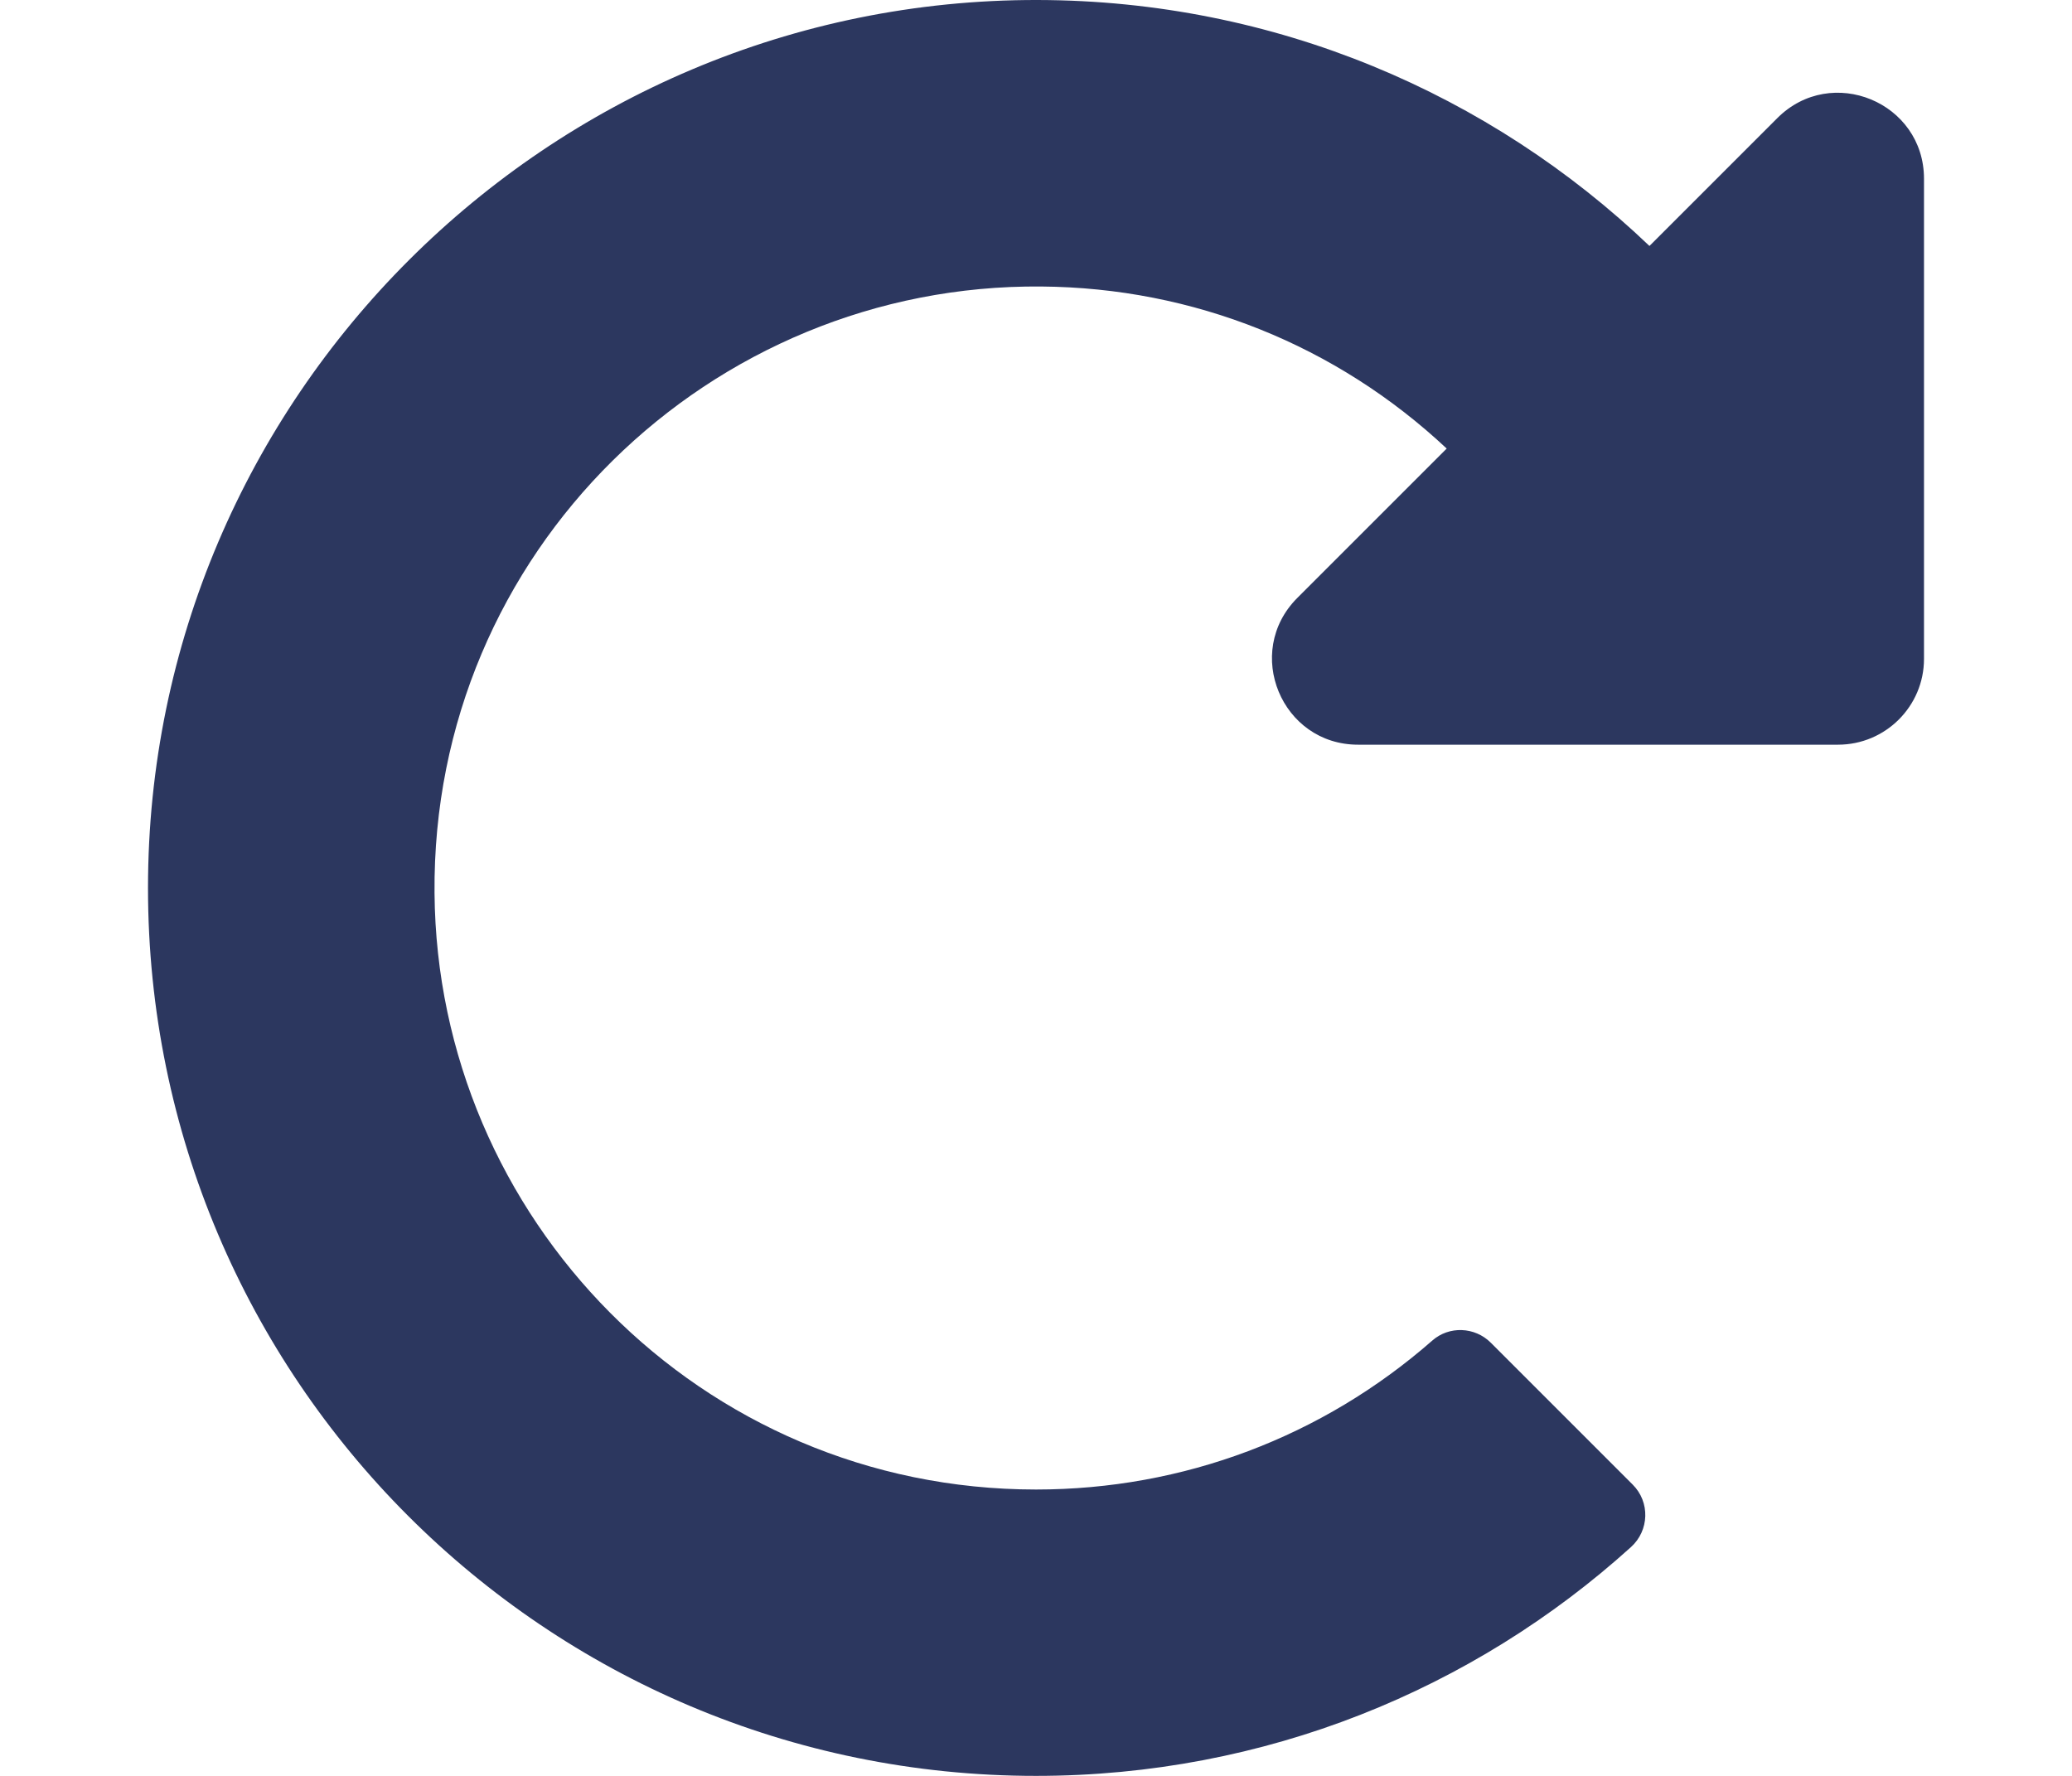<?xml version="1.0" encoding="UTF-8"?>
<svg width="14px" height="12px" viewBox="0 0 14 12" version="1.1" xmlns="http://www.w3.org/2000/svg" xmlns:xlink="http://www.w3.org/1999/xlink">
    <title>refresh</title>
    <g id="Page-1" stroke="none" stroke-width="1" fill="none" fill-rule="evenodd">
        <g id="6---User-feedback---Amount-input---Sending-error-state" transform="translate(-249, -182)" fill="#2C375F" fill-rule="nonzero">
            <g id="refresh" transform="translate(249, 182)">
                <g id="Refresh" transform="translate(1, 0)">
                    <path d="M6.011,0 C7.614,0.003 9.07,0.635 10.145,1.662 L11.009,0.798 C11.375,0.432 12,0.691 12,1.208 L12,4.452 C12,4.772 11.74,5.032 11.419,5.032 L8.176,5.032 C7.659,5.032 7.4,4.407 7.765,4.041 L8.775,3.031 C8.029,2.332 7.063,1.944 6.036,1.936 C3.801,1.916 1.916,3.725 1.936,6.035 C1.954,8.226 3.73,10.065 6,10.065 C6.995,10.065 7.935,9.709 8.677,9.059 C8.791,8.958 8.965,8.965 9.073,9.073 L10.032,10.032 C10.15,10.15 10.144,10.342 10.02,10.454 C8.957,11.415 7.547,12 6,12 C2.686,12 0,9.314 0,6 C0,2.69 2.701,-0.006 6.011,0 Z" id="Path"></path>
                </g>
            </g>
        </g>
    </g>
</svg>